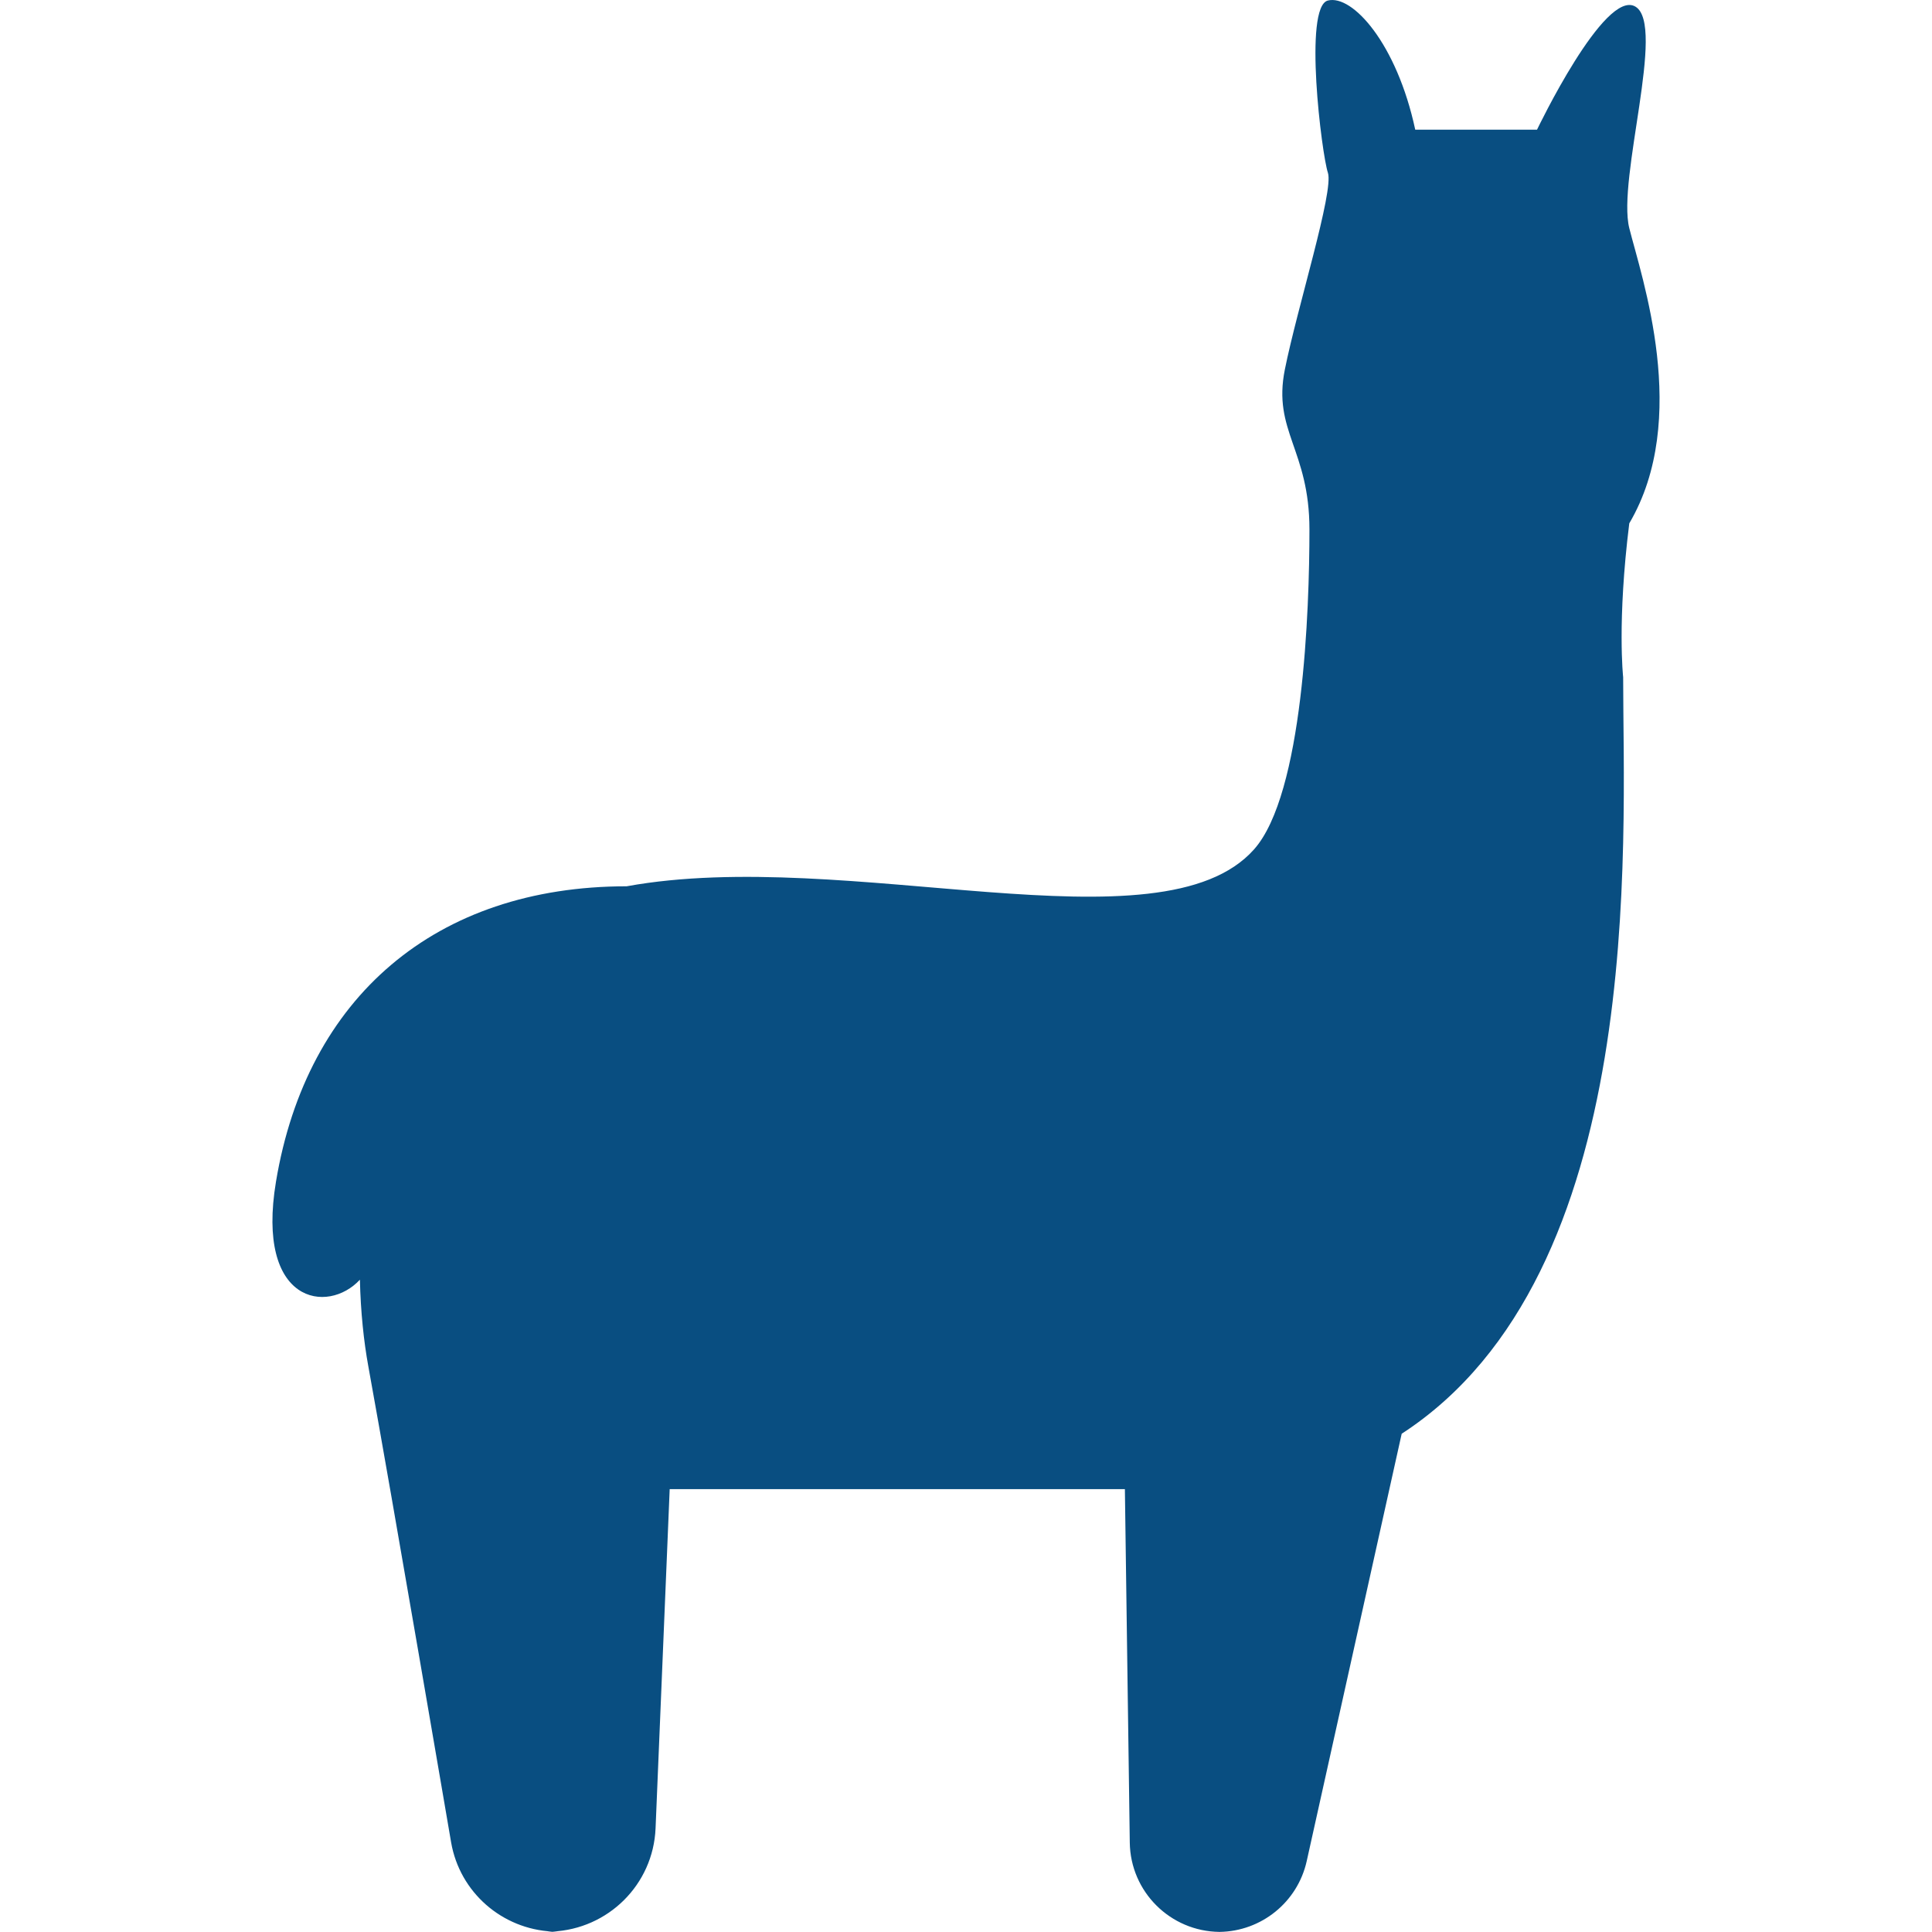 <!--?xml version="1.0" encoding="utf-8"?-->
<!-- Generator: Adobe Illustrator 18.1.1, SVG Export Plug-In . SVG Version: 6.00 Build 0)  -->

<svg version="1.1" id="_x32_" xmlns="http://www.w3.org/2000/svg" xmlns:xlink="http://www.w3.org/1999/xlink" x="0px" y="0px" viewBox="0 0 512 512" style="width: 48px; height: 48px; opacity: 1;" xml:space="preserve">
<style type="text/css">
	.st0{fill:#4B4B4B;}
</style>
<g>
	<path class="st0" d="M147.78,512c-0.476,0-0.928-0.106-1.404-0.12c-0.43,0.014-0.838,0.12-1.275,0.12H147.78z" style="fill: rgb(9, 78, 129);"></path>
	<path class="st0" d="M323.436,512c-0.09,0-0.182-0.03-0.272-0.03c-0.106,0-0.211,0.03-0.317,0.03H323.436z" style="fill: rgb(9, 78, 129);"></path>
	<path class="st0" d="M431.774,60.45c-3.253-13.042,9.79-53.792,1.638-58.69c-8.152-4.891-26.085,32.606-26.085,32.606h-32.274
		c-4.891-22.824-16.635-35.859-23.148-34.228c-6.529,1.622-1.638,40.749,0,45.641c1.63,4.883-8.152,35.858-11.412,52.169
		c-3.267,16.295,6.522,21.186,6.522,42.38c0,21.193-1.638,70.102-14.681,84.766c-24.688,27.783-107.734-0.868-166.266,9.782
		c-50.538,0-84.774,29.337-92.926,78.246c-5.396,32.394,13.714,35.232,22.236,26.009c0.196,8.582,1.041,16.431,2.219,22.892
		c6.521,35.867,21.956,126.242,21.956,126.242c2.302,13.254,13.51,22.952,26.824,23.617c14.763-0.665,26.726-12.431,27.353-27.338
		l3.743-89.914h120.633l1.298,93.681c0.181,13.049,10.748,23.518,23.76,23.662c11.126-0.144,20.718-7.895,23.134-18.786
		l25.163-113.229c65.204-42.38,58.691-156.484,58.691-200.502c0,0-1.63-14.68,1.623-40.765
		C448.077,110.981,435.042,73.492,431.774,60.45z" style="fill: rgb(9, 78, 129);"></path>
</g>
</svg>
